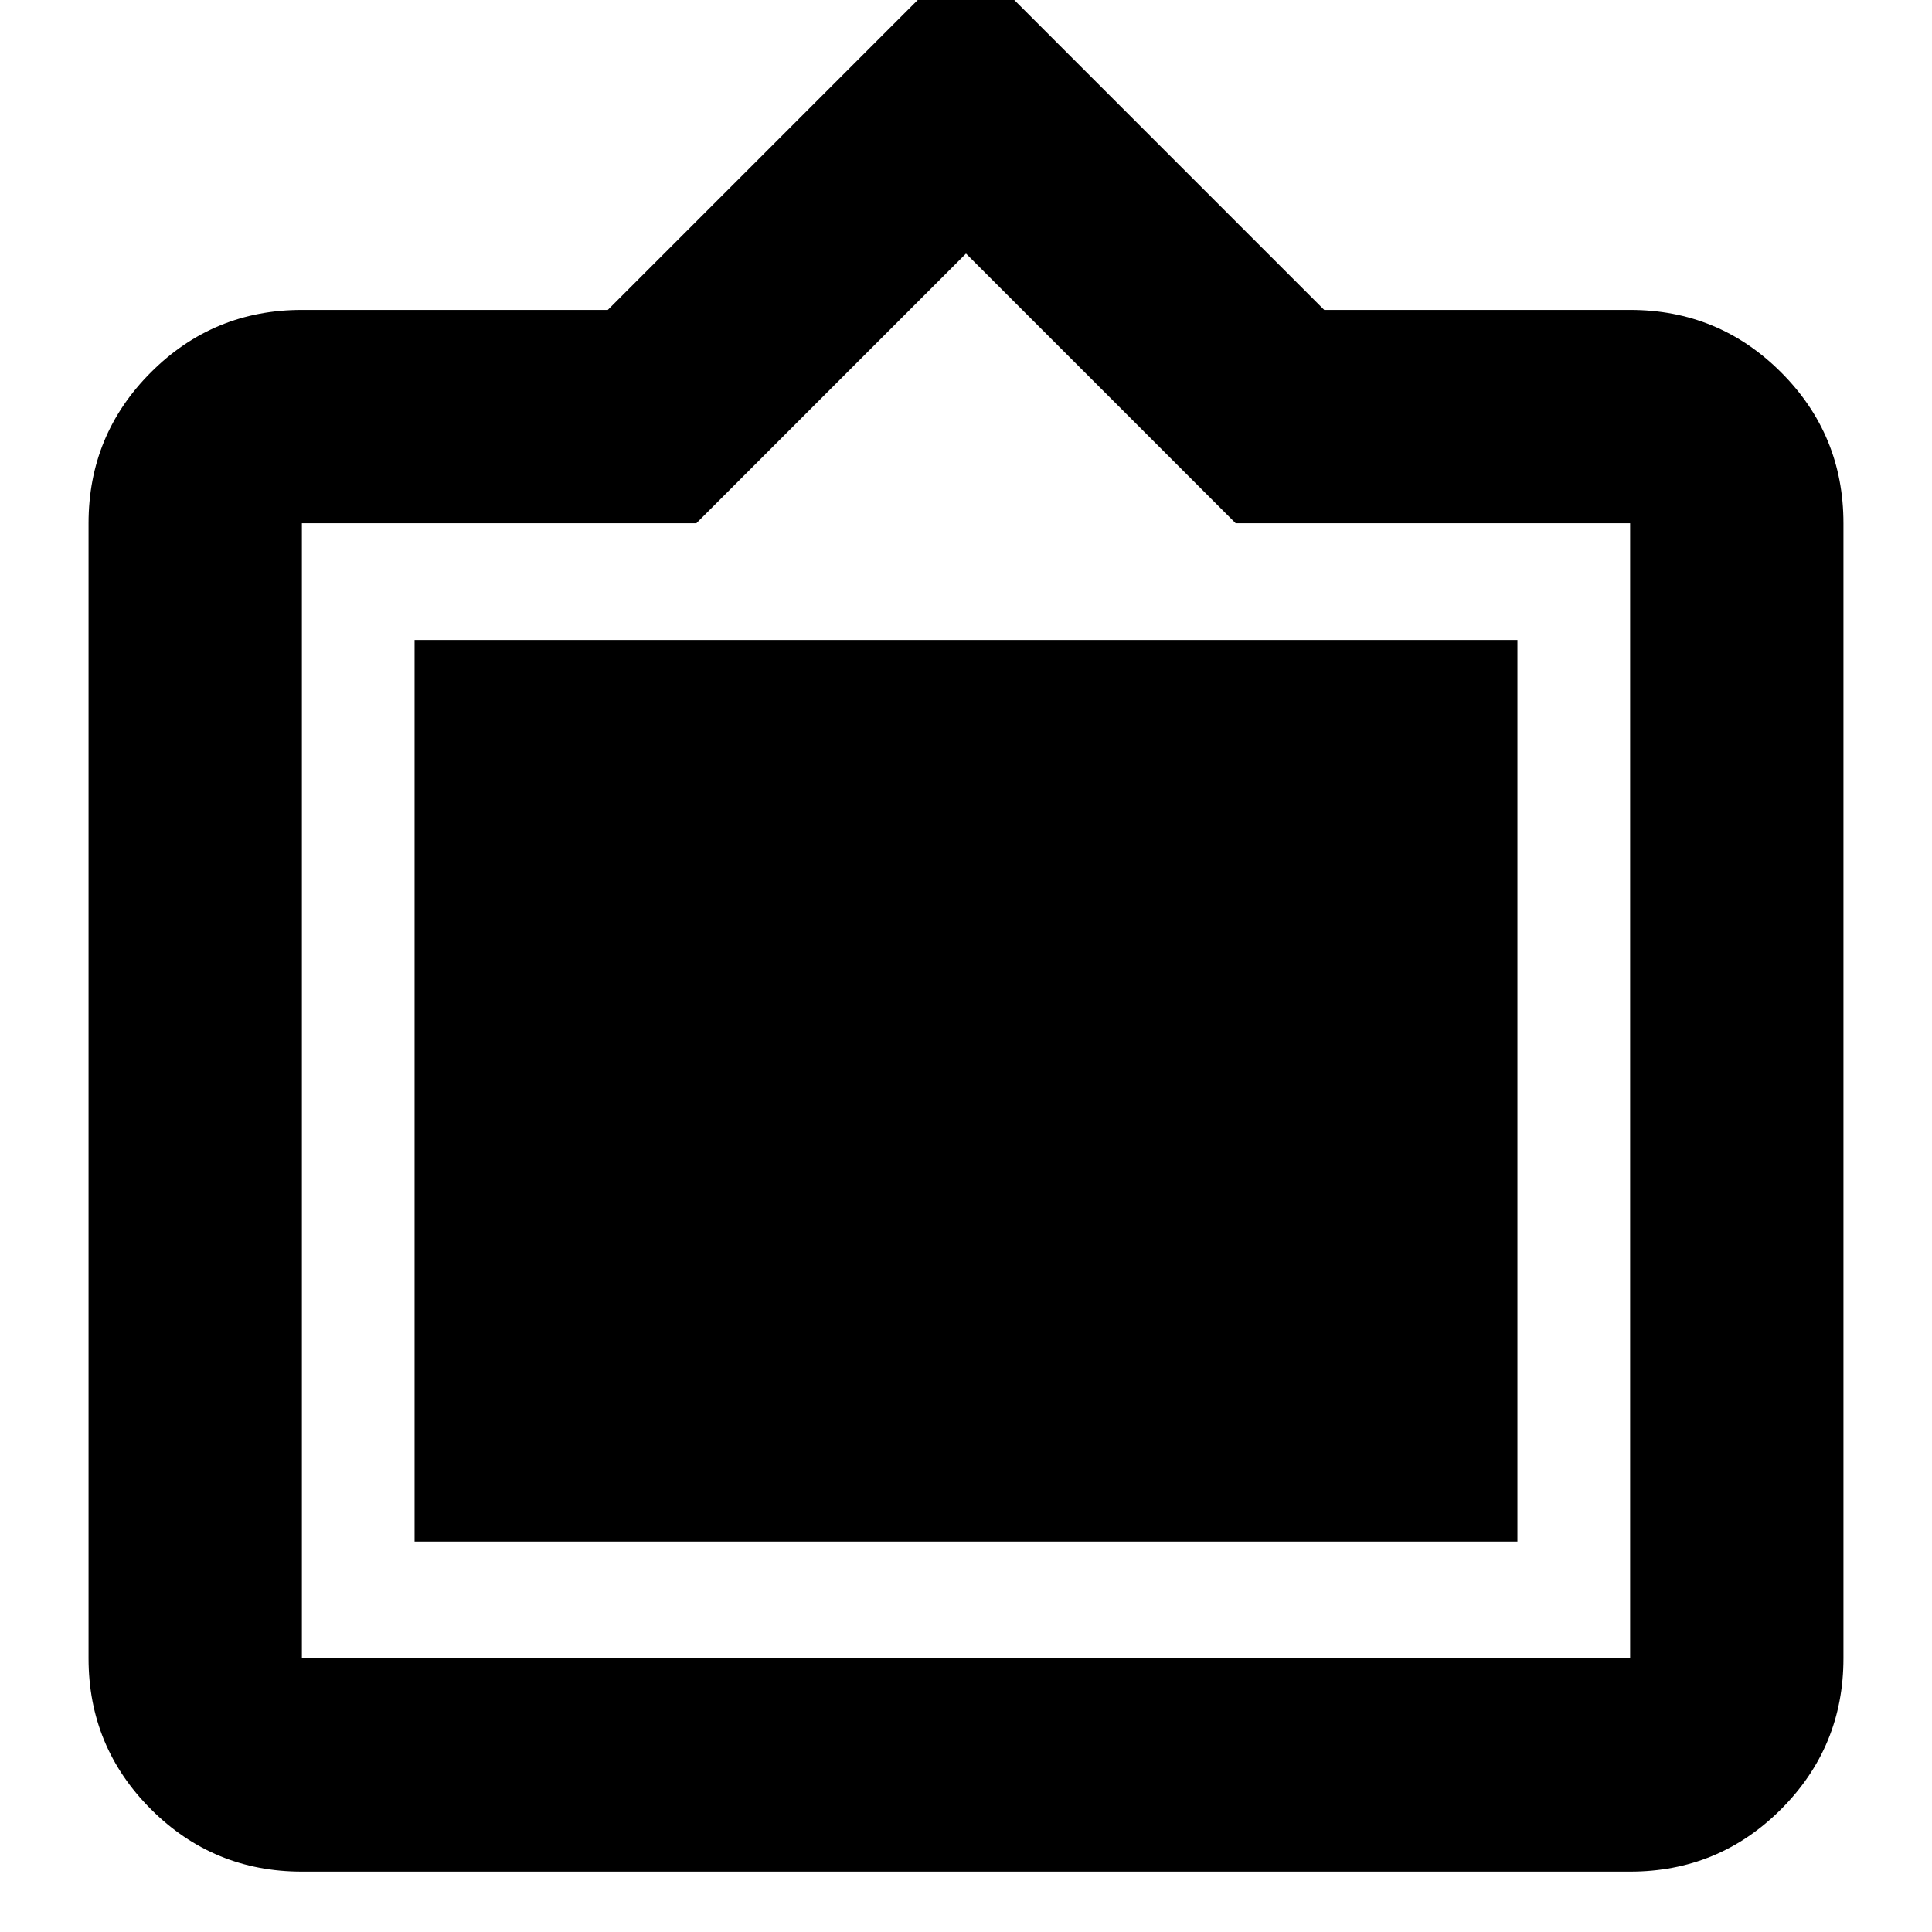 <svg xmlns="http://www.w3.org/2000/svg" height="24" width="24"><path d="M3.75 23.25Q2.65 23.25 1.875 22.475Q1.1 21.7 1.1 20.6V6.5Q1.1 5.4 1.875 4.625Q2.65 3.85 3.75 3.85H7.55L12 -0.6L16.45 3.85H20.25Q21.35 3.85 22.125 4.625Q22.9 5.4 22.9 6.5V20.6Q22.9 21.7 22.125 22.475Q21.35 23.25 20.25 23.25ZM3.75 20.6H20.25Q20.25 20.6 20.25 20.6Q20.25 20.6 20.25 20.6V6.5Q20.25 6.5 20.25 6.5Q20.25 6.5 20.25 6.5H15.35L12 3.15L8.65 6.5H3.75Q3.75 6.5 3.75 6.5Q3.75 6.5 3.75 6.5V20.6Q3.75 20.6 3.75 20.6Q3.75 20.6 3.75 20.6ZM5.15 19.15V7.95H18.85V19.15Z"/></svg>